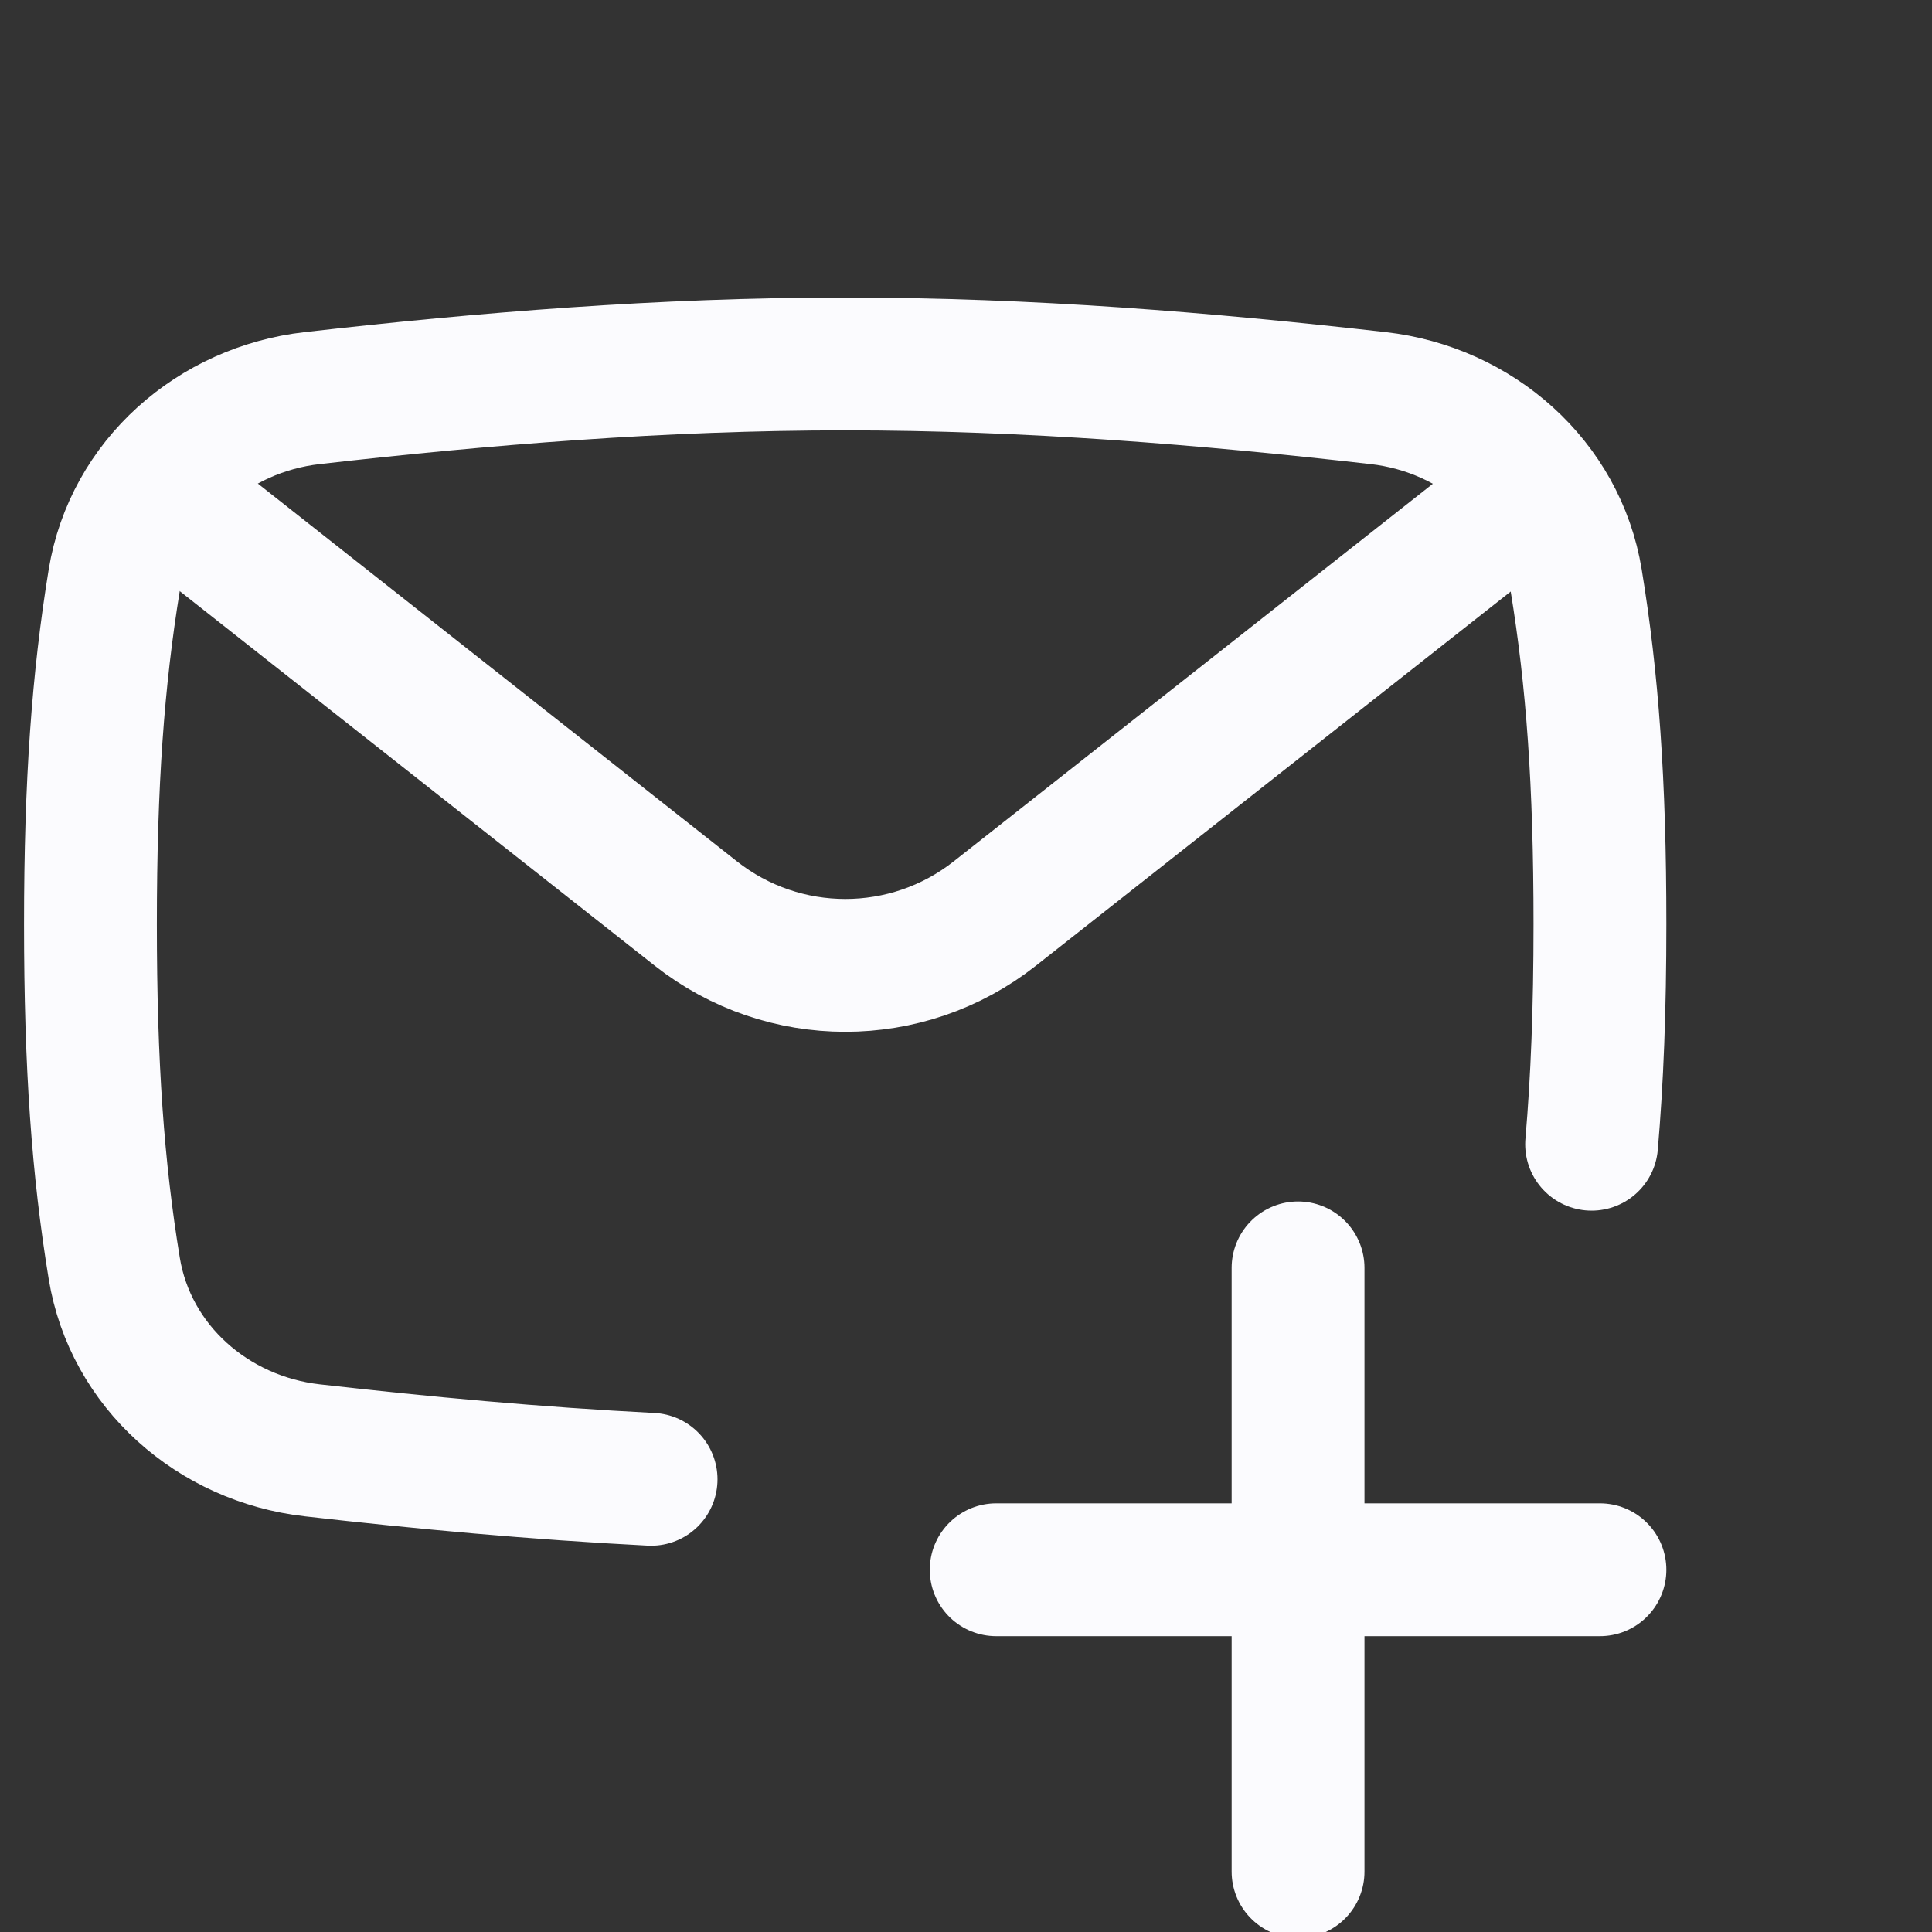 <svg fill="none" viewBox="0 -2 16 16" xmlns="http://www.w3.org/2000/svg"><rect x="0" y="-2" width="16" height="16" fill="#333333" stroke="none"/><path d="m7 10.294c-1.517 0-2.993-.121-4.414-.283-.821-.094-1.507-.693-1.64-1.508-.134-.822-.197-1.673-.197-2.849s.062-2.026.197-2.849c.133-.815.819-1.415 1.64-1.508 1.421-.162 2.897-.283 4.414-.283 1.517 0 2.993.121 4.413.283.821.093 1.507.693 1.64 1.508.134.822.197 1.673.197 2.849s-.062 2.026-.197 2.849c-.133.815-.819 1.415-1.64 1.508-1.421.162-2.897.283-4.413.283z" fill=""/><g stroke="#fbfbfe" stroke-linejoin="round" stroke-width="1.1"><path d="m13.181 7.476c.046-.534.069-1.12.069-1.822 0-1.176-.062-2.026-.197-2.849-.133-.815-.819-1.415-1.64-1.508-1.421-.162-2.897-.283-4.413-.283-1.517 0-2.993.121-4.414.283-.821.093-1.507.693-1.64 1.508-.134.822-.197 1.673-.197 2.849 0 1.176.062 2.026.197 2.849.133.815.819 1.415 1.64 1.508.914.104 1.85.191 2.806.24" stroke-linecap="round"/><path d="m1.117 1.902 4.645 3.663c.726.573 1.75.573 2.476.001l4.644-3.66"/><g stroke-linecap="round"><path d="m10.75 8.5v5"/><path d="m8.25 11h5"/></g></g></svg>
